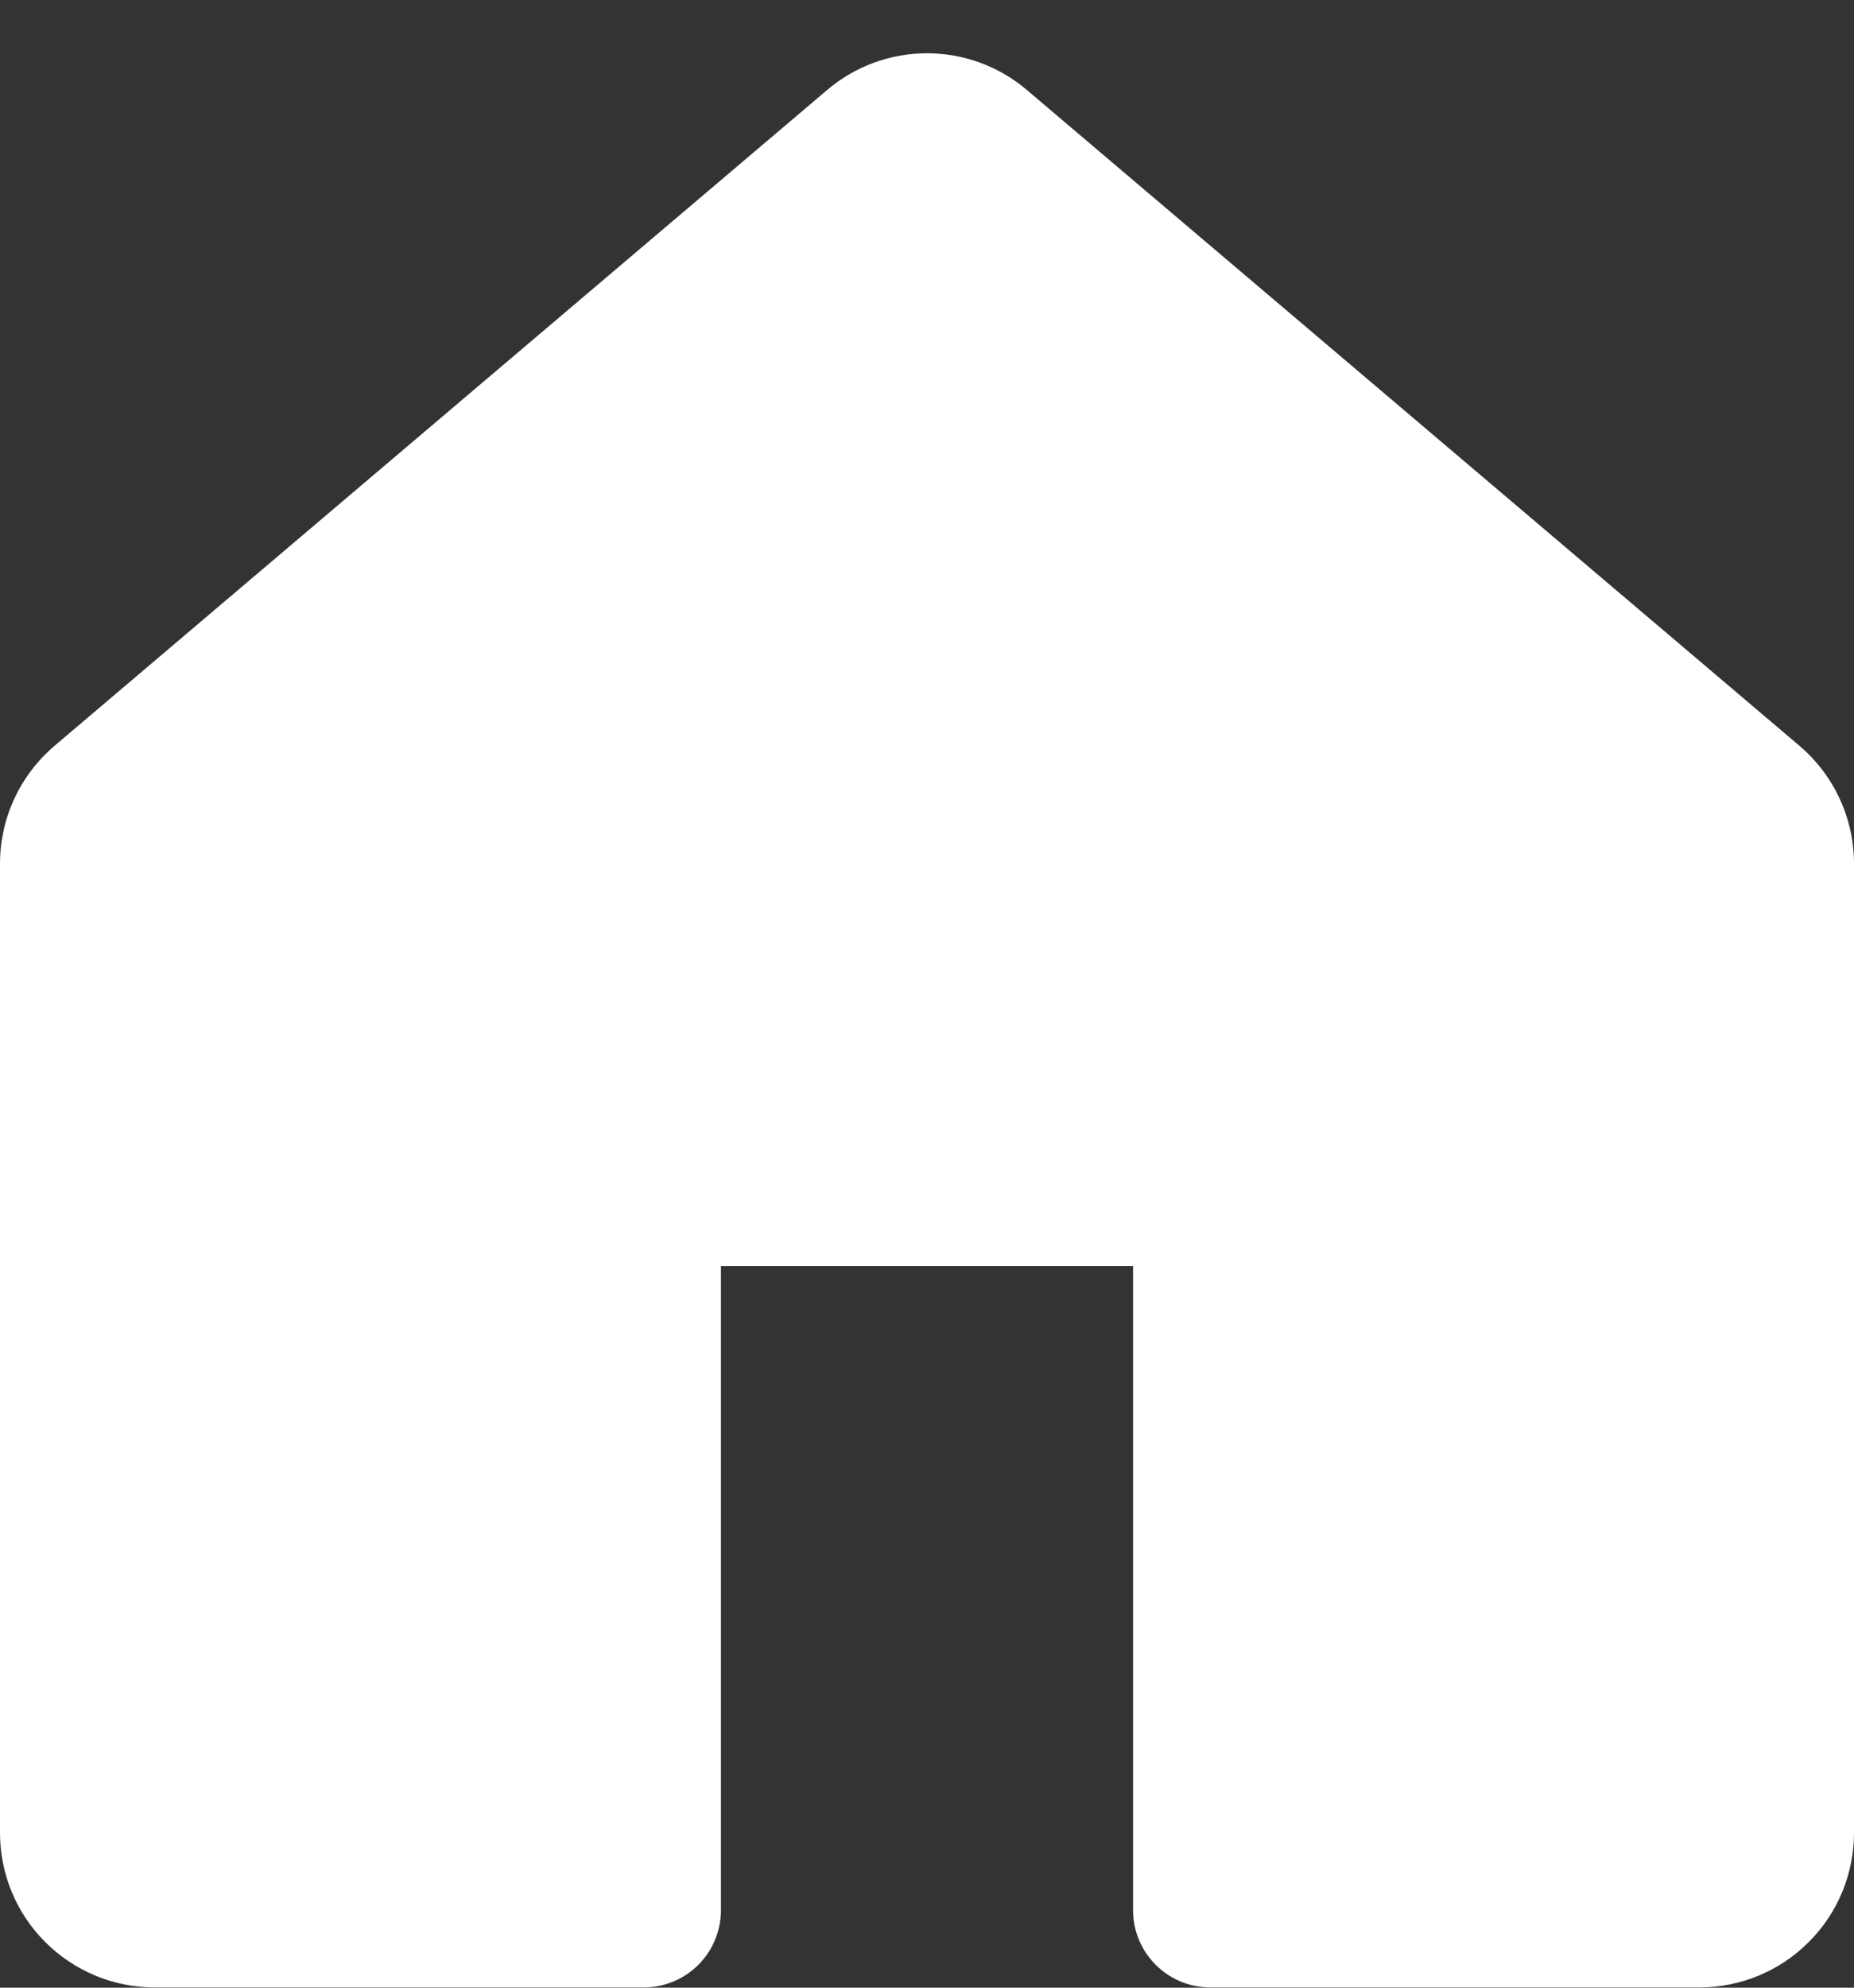 <svg width="14" height="15" viewBox="0 0 14 15" fill="none" xmlns="http://www.w3.org/2000/svg">
<rect x="0" y="0" width="14" height="15" fill="#333333" stroke="none"/>
<path d="M7.754 0.679C7.544 0.5 7.276 0.402 7 0.402C6.724 0.402 6.456 0.5 6.246 0.679L0.412 5.628C0.283 5.738 0.179 5.874 0.108 6.028C0.037 6.181 1.796e-05 6.349 0 6.518V13.831C0 14.141 0.123 14.438 0.342 14.656C0.561 14.875 0.857 14.998 1.167 14.998H4.861C5.016 14.998 5.164 14.937 5.274 14.827C5.383 14.718 5.444 14.569 5.444 14.415V9.554H8.556V14.415C8.556 14.737 8.817 14.998 9.139 14.998H12.833C13.143 14.998 13.44 14.875 13.658 14.656C13.877 14.438 14 14.141 14 13.831V6.518C14 6.349 13.963 6.181 13.892 6.028C13.821 5.874 13.717 5.738 13.588 5.628L7.754 0.679Z" fill="white"/>
</svg>
